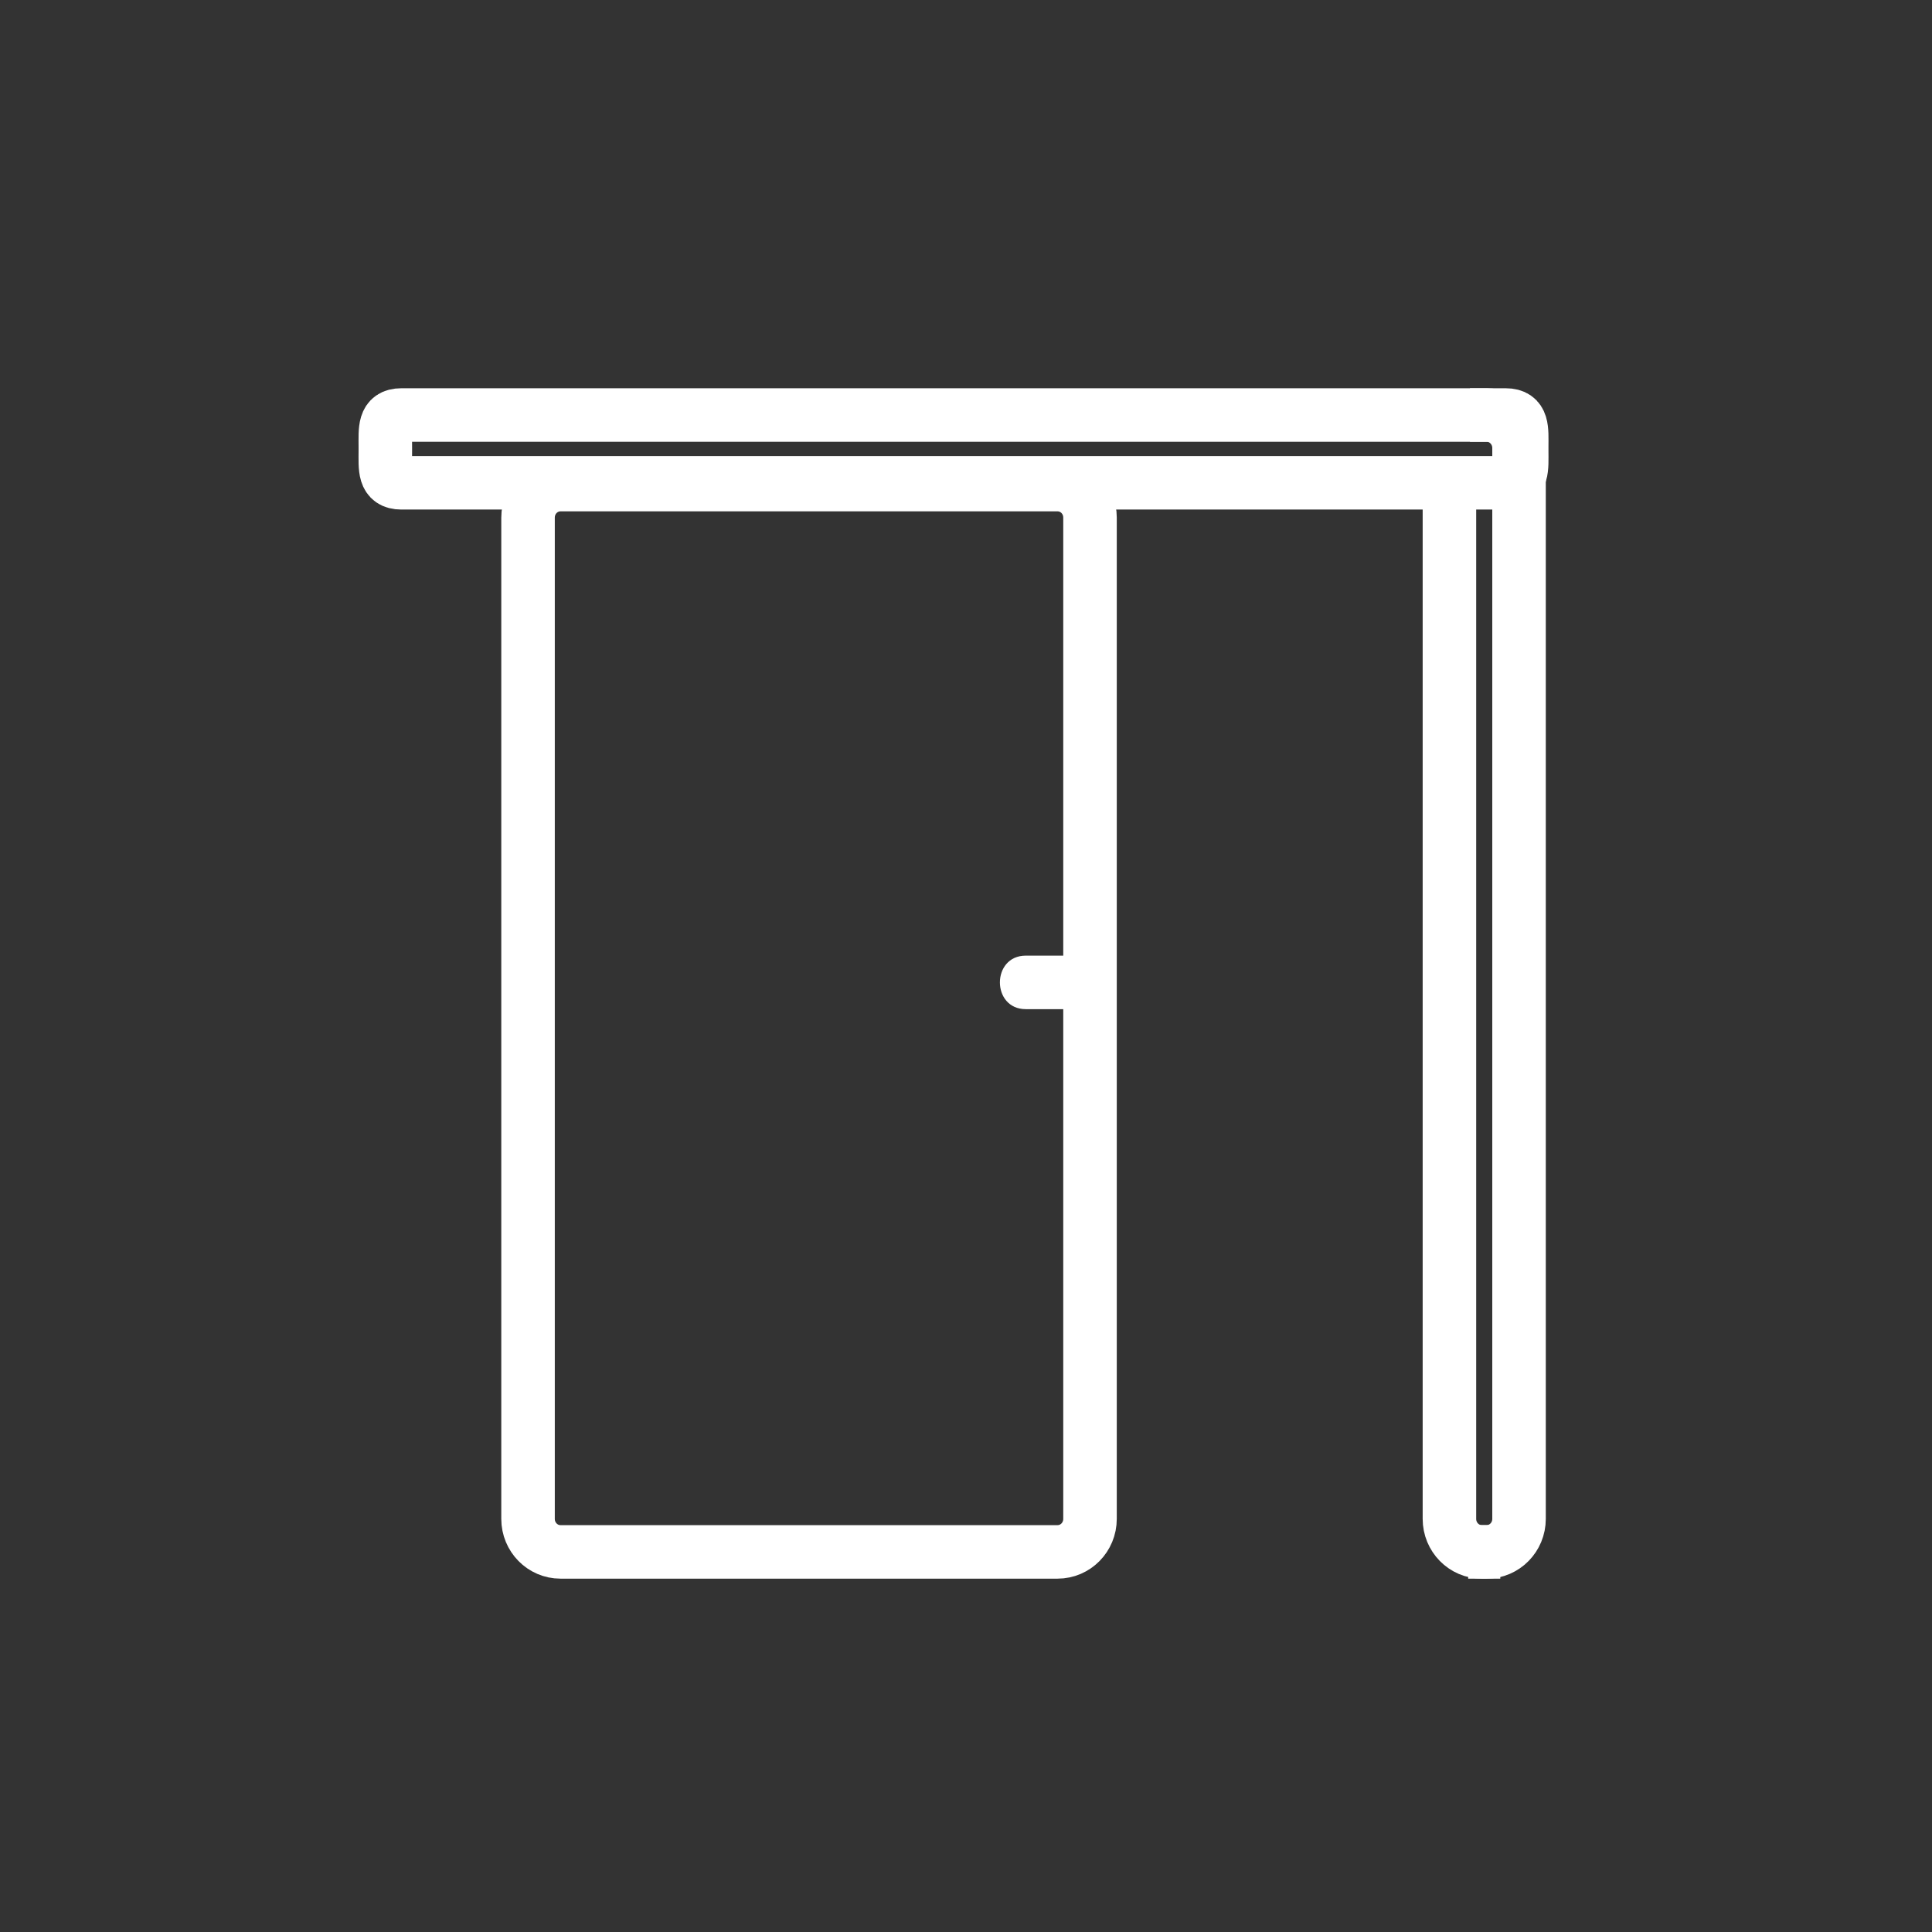 <?xml version="1.0" encoding="iso-8859-1"?>
<!-- Generator: Adobe Illustrator 16.0.0, SVG Export Plug-In . SVG Version: 6.00 Build 0)  -->
<!DOCTYPE svg PUBLIC "-//W3C//DTD SVG 1.1 Tiny//EN" "http://www.w3.org/Graphics/SVG/1.1/DTD/svg11-tiny.dtd">
<svg version="1.1" baseProfile="tiny" id="fts_x5F_door_x5F_slide_x5F_open_x5F_m"
	 xmlns="http://www.w3.org/2000/svg" xmlns:xlink="http://www.w3.org/1999/xlink" x="0px" y="0px" width="361px" height="361px"
	 viewBox="0 0 361 361" xml:space="preserve">
<rect x="0" y="0" width="361" height="361" fill="#333333" stroke="none"/>
<g>
	<path fill="none" stroke="#FFFFFF" stroke-width="10" stroke-miterlimit="10" d="M98.666,283.809c0,3.406,2.712,6.167,6.058,6.167
		h92.89c3.346,0,6.058-2.761,6.058-6.167V96.712c0-3.406-2.712-6.167-6.058-6.167h-92.89c-3.346,0-6.058,2.761-6.058,6.167V283.809z
		"/>
	<g>
		<path fill="#FFFFFF" d="M201.672,178.563c-3.333,0-6.667,0-10,0c-6.449,0-6.449,10,0,10c3.333,0,6.667,0,10,0
			C208.121,188.563,208.121,178.563,201.672,178.563L201.672,178.563z"/>
	</g>
</g>
<path fill="none" stroke="#FFFFFF" stroke-width="10" stroke-miterlimit="10" d="M72.002,83.545c0-3.314-0.313-6,3-6h206.333
	c3.313,0,3,2.686,3,6v0.667c0,3.313,0.313,6-3,6H75.002c-3.313,0-3-2.687-3-6V83.545z"/>
<path fill="none" stroke="#FFFFFF" stroke-width="10" stroke-miterlimit="10" d="M274.333,289.976h3.445
	c3.346,0,6.058-2.761,6.058-6.167V83.712c0-3.406-2.712-6.167-6.058-6.167h-3.111"/>
<path fill="none" stroke="#FFFFFF" stroke-width="10" stroke-miterlimit="10" d="M280.333,289.976h-3.445
	c-3.346,0-6.058-2.761-6.058-6.167V90.211"/>
</svg>
